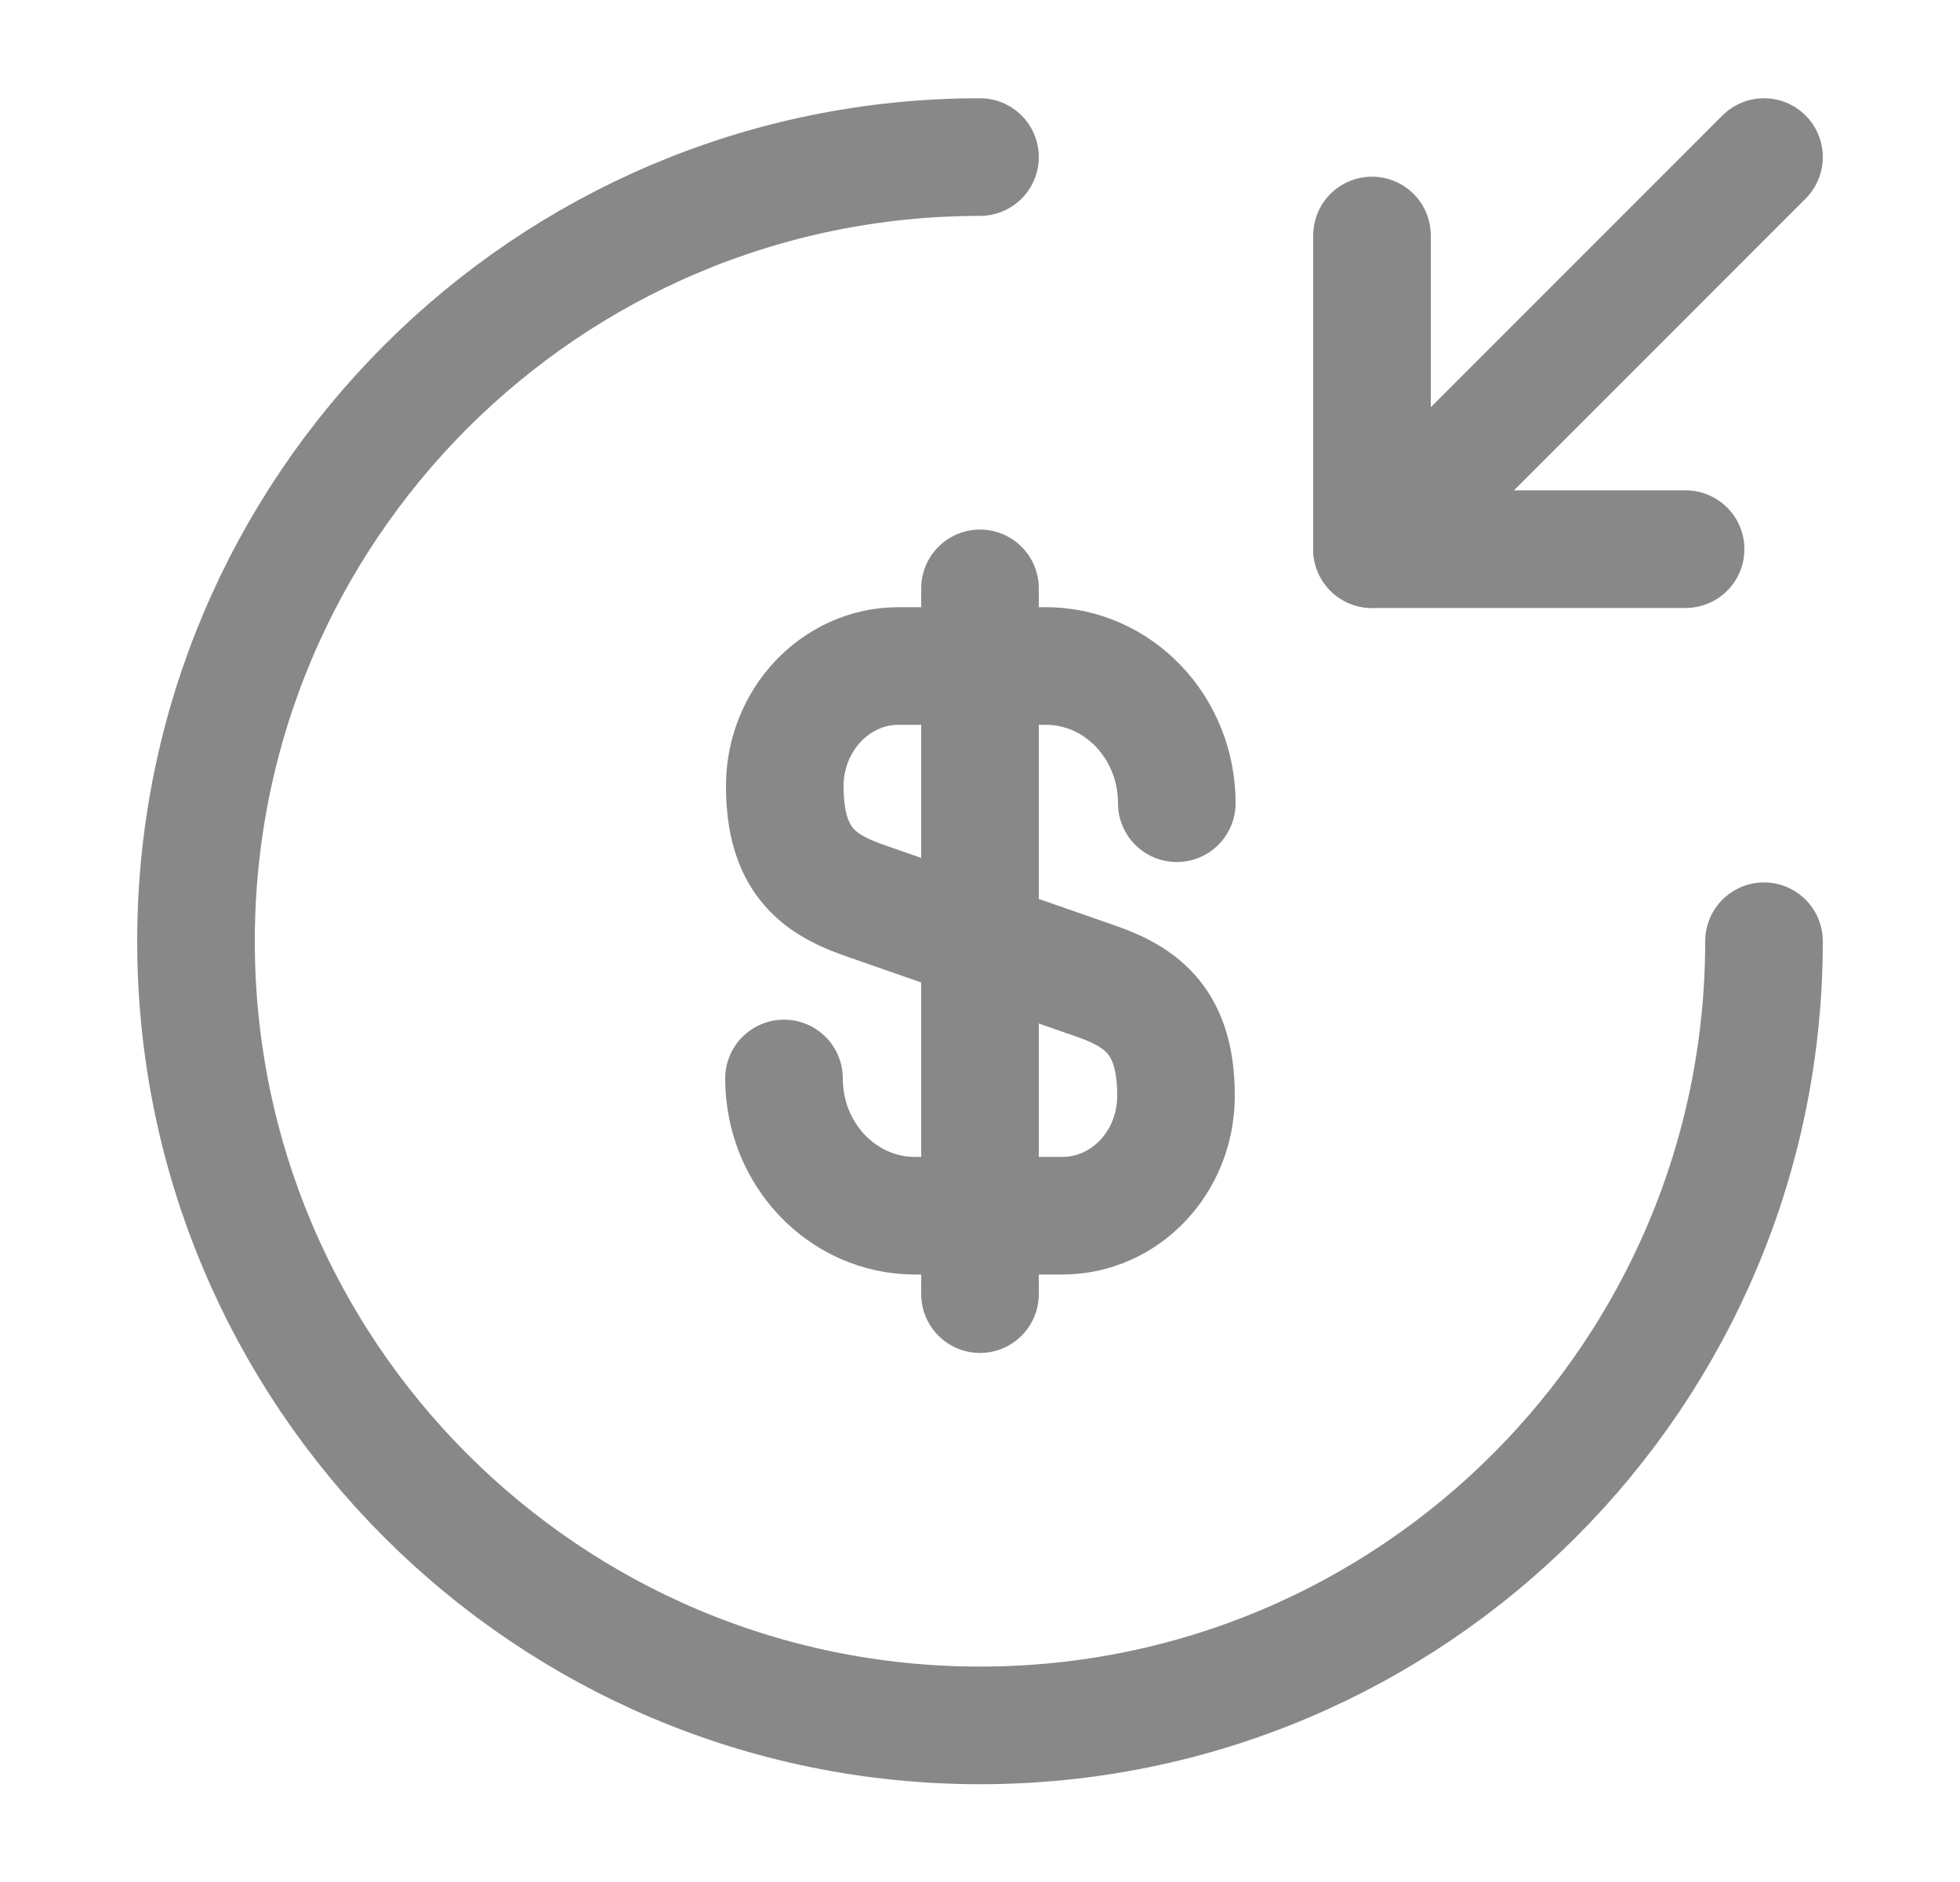 <svg width="25" height="24" viewBox="0 0 25 24" fill="none" xmlns="http://www.w3.org/2000/svg">
<path d="M10 13.753C10 14.723 10.75 15.503 11.67 15.503H13.55C14.35 15.503 15 14.823 15 13.973C15 13.063 14.6 12.733 14.01 12.523L11 11.473C10.41 11.263 10.01 10.943 10.01 10.023C10.01 9.183 10.66 8.493 11.46 8.493H13.34C14.26 8.493 15.01 9.273 15.01 10.243" stroke="#888888" stroke-width="1.5" stroke-linecap="round" stroke-linejoin="round"/>
<path d="M12.5 7.503V16.503" stroke="#888888" stroke-width="1.5" stroke-linecap="round" stroke-linejoin="round"/>
<path d="M22.5 12.003C22.5 17.523 18.02 22.003 12.5 22.003C6.98 22.003 2.5 17.523 2.5 12.003C2.5 6.483 6.98 2.003 12.5 2.003" stroke="#888888" stroke-width="1.5" stroke-linecap="round" stroke-linejoin="round"/>
<path d="M17.5 3.003V7.003H21.5" stroke="#888888" stroke-width="1.5" stroke-linecap="round" stroke-linejoin="round"/>
<path d="M22.5 2.003L17.5 7.003" stroke="#888888" stroke-width="1.5" stroke-linecap="round" stroke-linejoin="round"/>
</svg>
